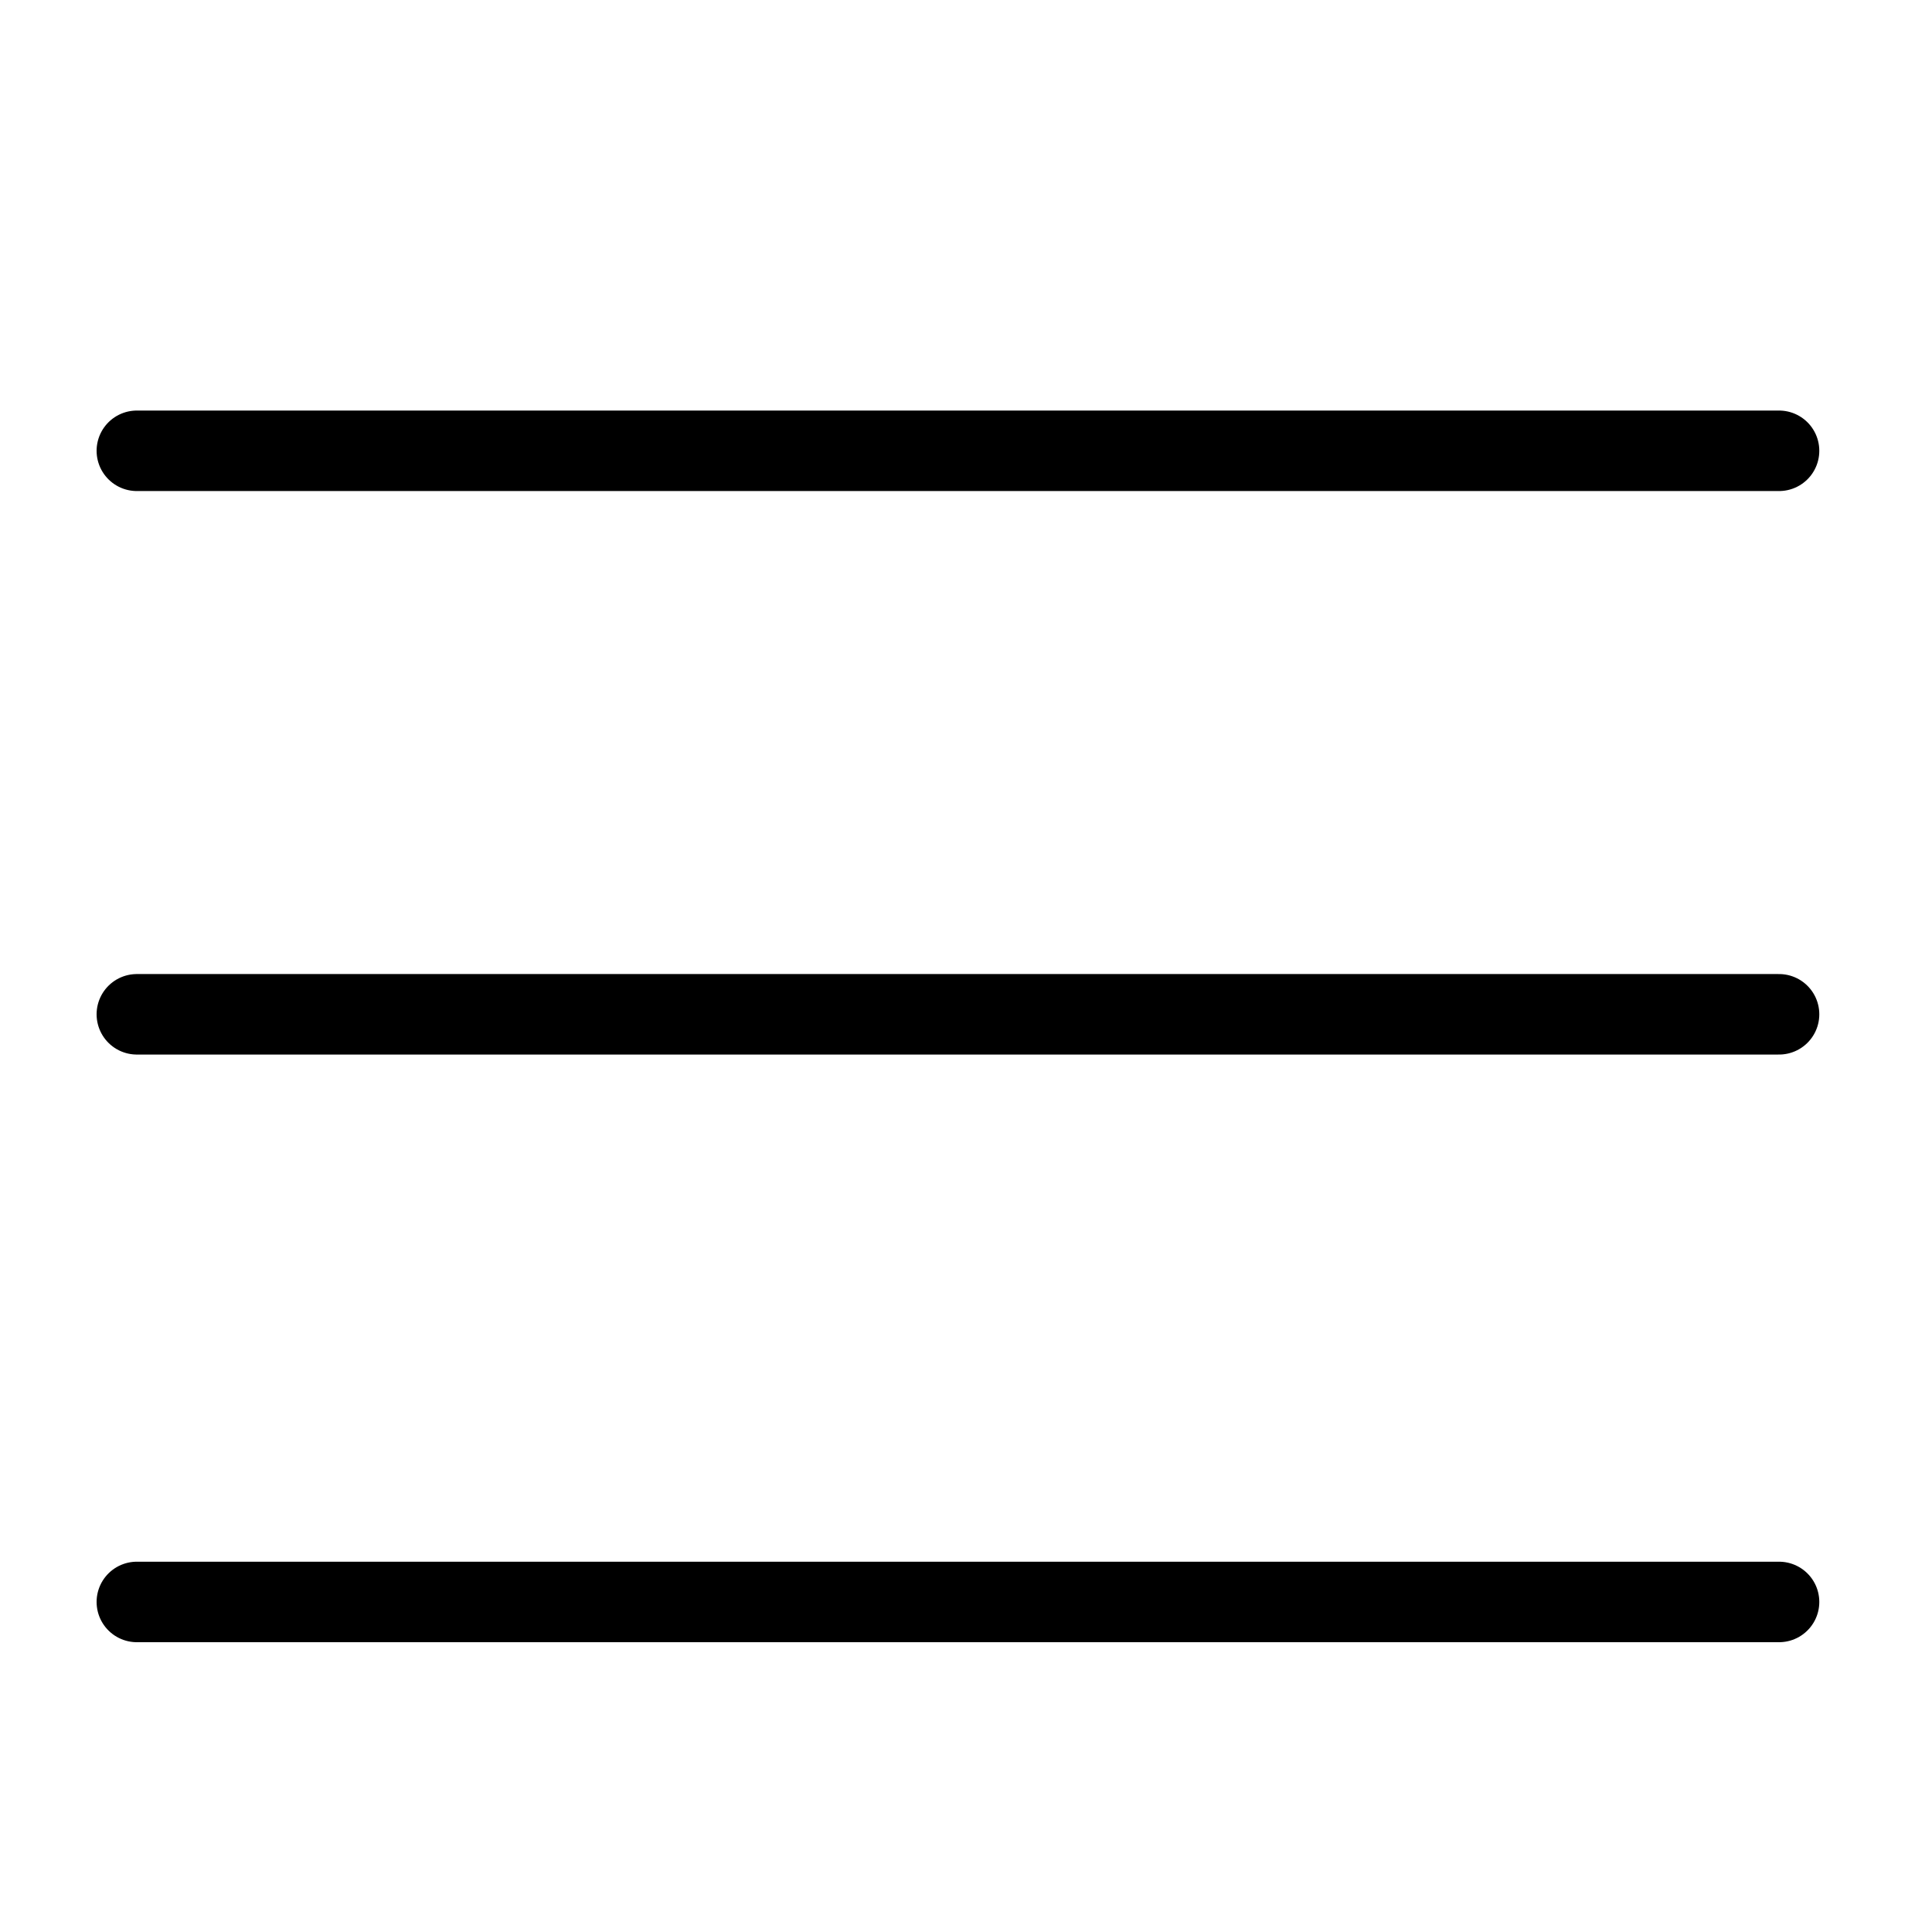 <?xml version="1.0" encoding="utf-8"?>
<svg version="1.1" id="Alee_Moqadam" xmlns="http://www.w3.org/2000/svg" viewBox="0 0 24 24">
<path fill="none" stroke="#000000" stroke-linecap="round" stroke-linejoin="round" 
	d="M1.7,19.9h20.4
	 M1.7,12.6h20.4 M1.7,5.6h20.4"/>
</svg>

